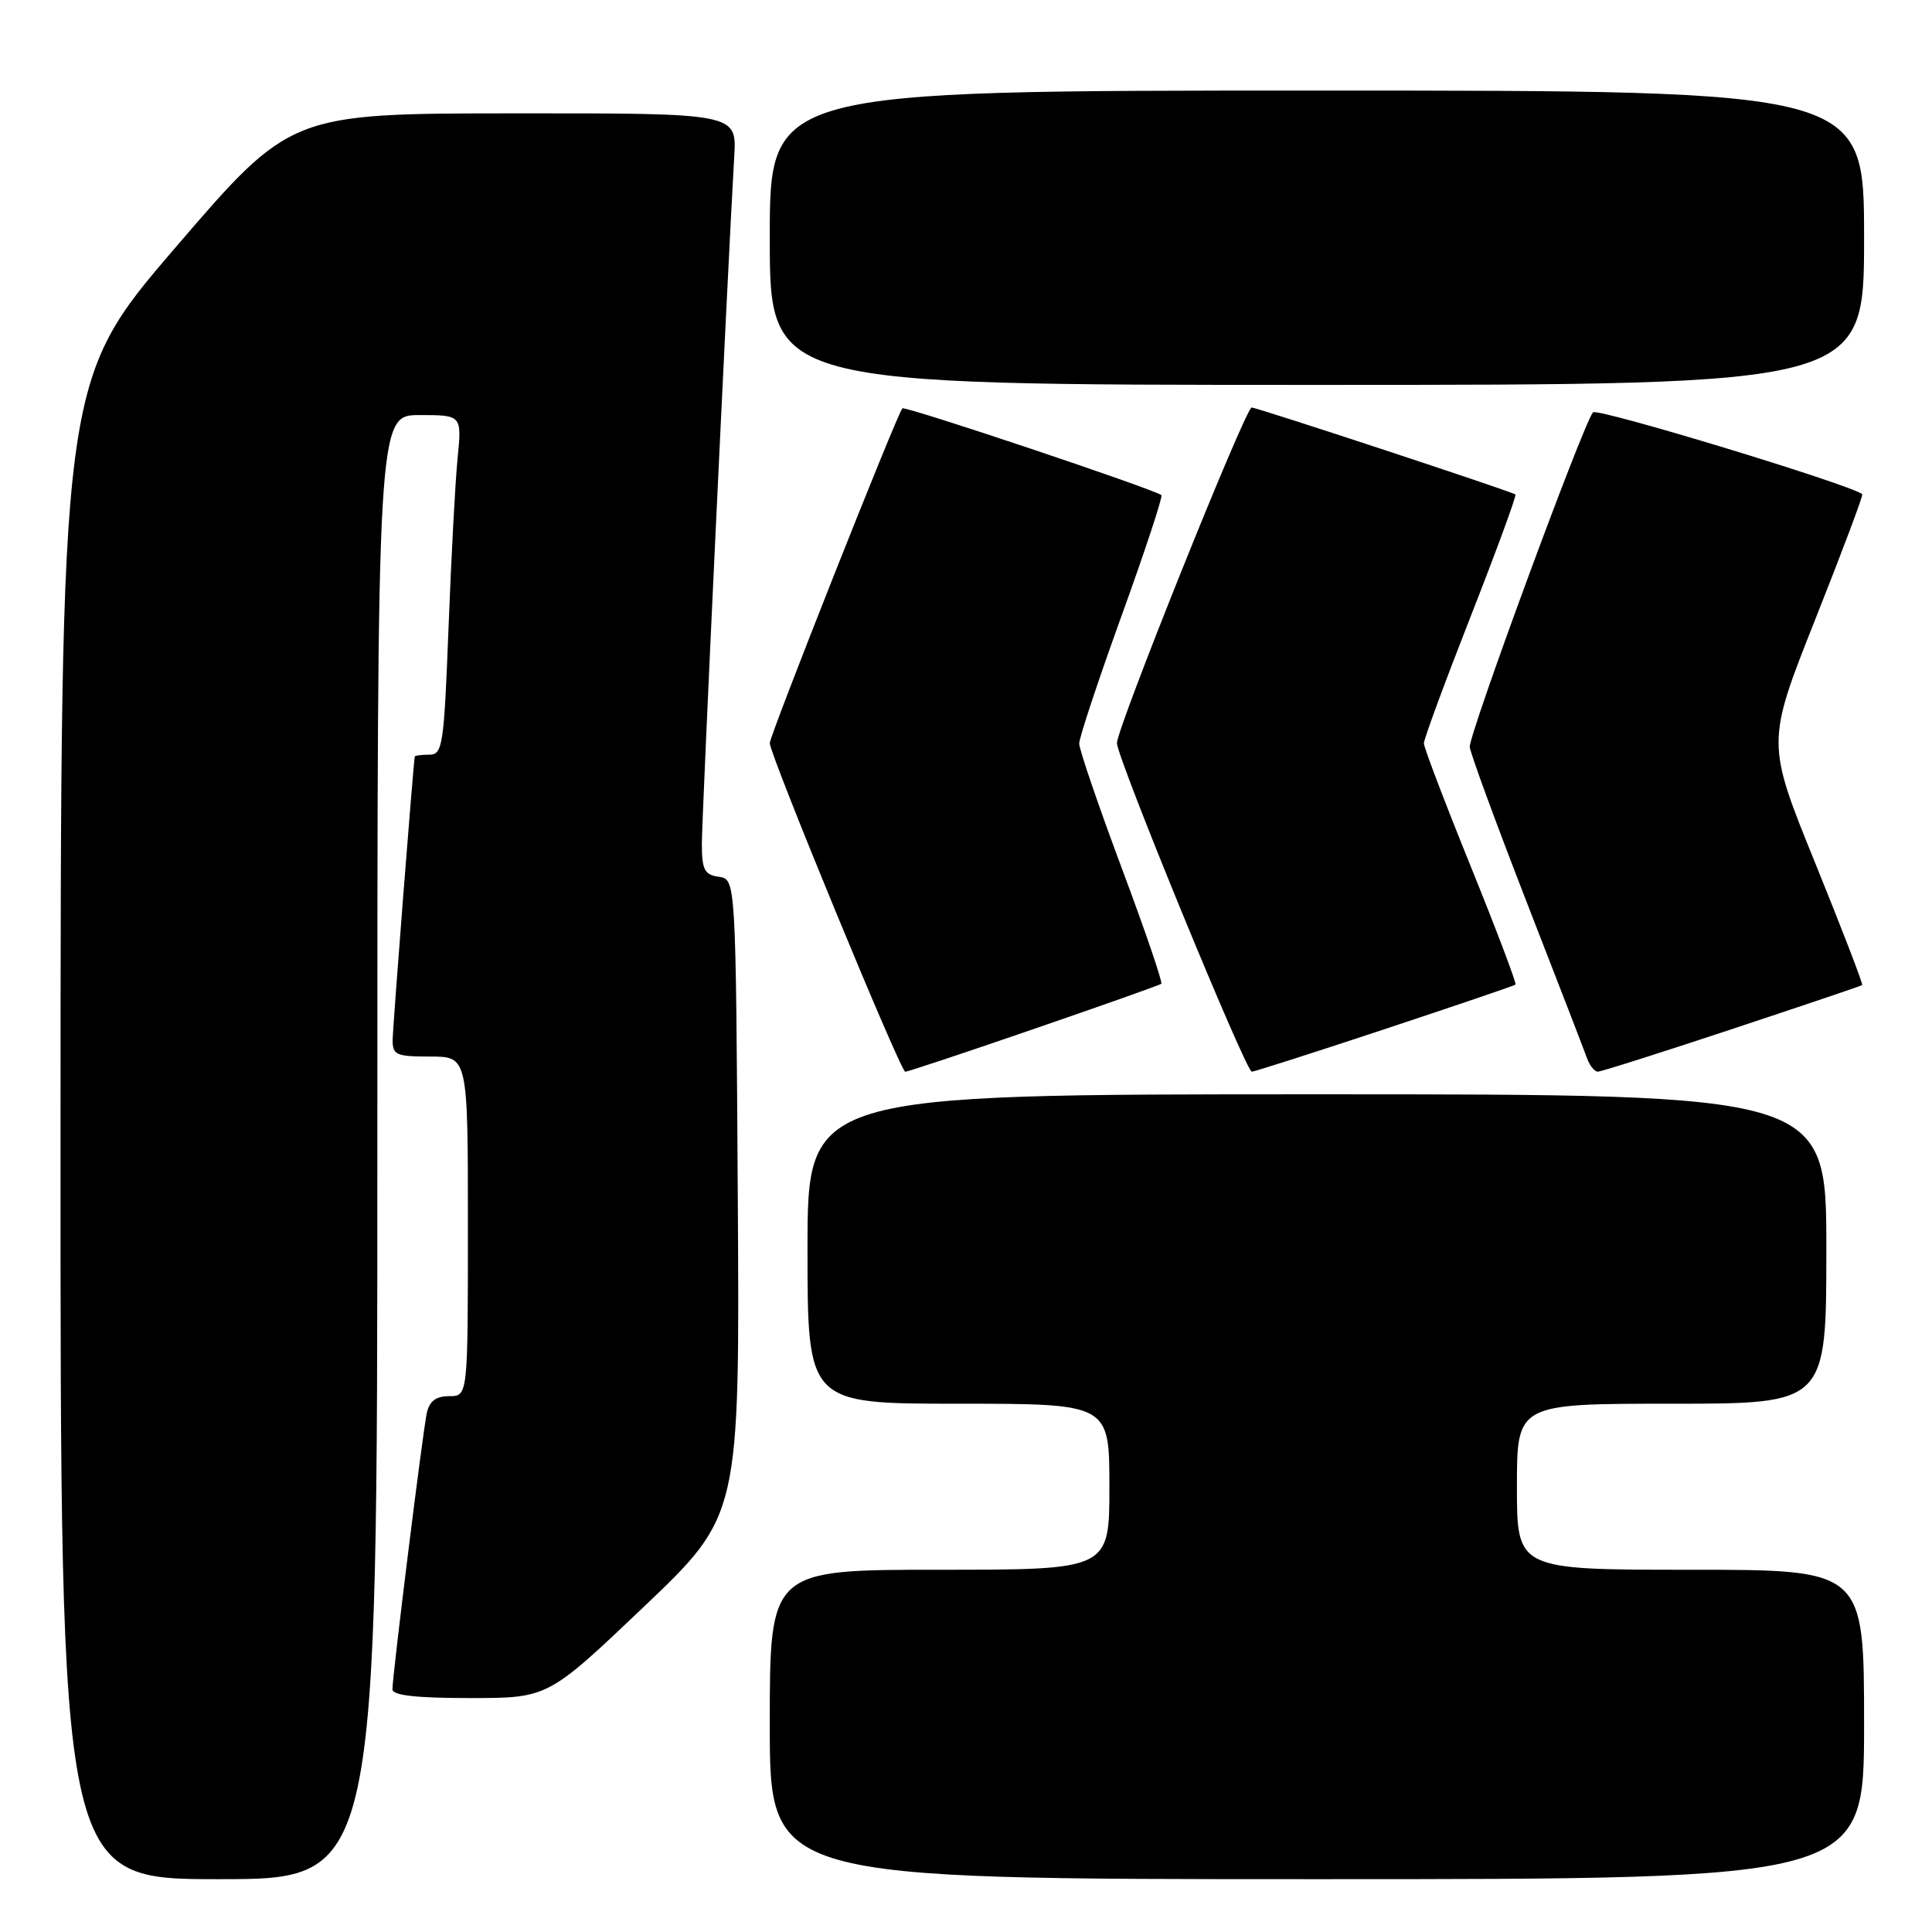 <?xml version="1.0" encoding="UTF-8" standalone="no"?>
<!DOCTYPE svg PUBLIC "-//W3C//DTD SVG 1.1//EN" "http://www.w3.org/Graphics/SVG/1.1/DTD/svg11.dtd" >
<svg xmlns="http://www.w3.org/2000/svg" xmlns:xlink="http://www.w3.org/1999/xlink" version="1.1" viewBox="0 0 256 256">
 <g >
 <path fill="currentColor"
d=" M 50.00 152.00 C 50.00 55.00 50.00 55.00 55.60 55.00 C 61.20 55.00 61.20 55.00 60.63 60.75 C 60.32 63.91 59.78 74.04 59.43 83.25 C 58.83 98.79 58.65 100.00 56.89 100.00 C 55.85 100.00 54.98 100.11 54.96 100.25 C 54.75 101.39 52.05 136.01 52.03 137.75 C 52.00 139.79 52.47 140.00 57.00 140.00 C 62.00 140.00 62.00 140.00 62.00 162.50 C 62.00 185.00 62.00 185.00 59.52 185.00 C 57.76 185.00 56.90 185.65 56.55 187.25 C 56.01 189.76 52.00 222.01 52.00 223.84 C 52.00 224.65 55.13 225.00 62.30 225.00 C 72.60 225.00 72.60 225.00 85.31 212.91 C 98.02 200.81 98.02 200.81 97.76 158.66 C 97.50 116.50 97.50 116.50 95.25 116.18 C 93.34 115.91 93.00 115.25 93.00 111.78 C 93.00 108.18 96.42 35.73 97.29 20.75 C 97.63 15.00 97.63 15.00 68.06 15.02 C 38.50 15.04 38.50 15.04 23.27 32.77 C 8.05 50.50 8.05 50.50 8.02 149.75 C 8.00 249.00 8.00 249.00 29.00 249.00 C 50.00 249.00 50.00 249.00 50.00 152.00 Z  M 247.00 228.50 C 247.00 208.00 247.00 208.00 224.00 208.00 C 201.00 208.00 201.00 208.00 201.00 197.00 C 201.00 186.00 201.00 186.00 221.50 186.00 C 242.00 186.00 242.00 186.00 242.00 165.50 C 242.00 145.00 242.00 145.00 174.50 145.00 C 107.00 145.00 107.00 145.00 107.00 165.50 C 107.00 186.00 107.00 186.00 127.00 186.00 C 147.00 186.00 147.00 186.00 147.00 197.00 C 147.00 208.00 147.00 208.00 124.50 208.00 C 102.00 208.00 102.00 208.00 102.00 228.50 C 102.00 249.00 102.00 249.00 174.50 249.00 C 247.00 249.00 247.00 249.00 247.00 228.50 Z  M 137.00 136.34 C 146.07 133.22 153.67 130.53 153.88 130.36 C 154.09 130.20 151.73 123.29 148.63 115.01 C 145.54 106.73 143.00 99.31 143.00 98.52 C 143.00 97.74 145.54 90.09 148.64 81.52 C 151.74 72.95 154.10 65.79 153.89 65.61 C 152.96 64.83 119.92 53.75 119.57 54.11 C 118.88 54.82 102.00 97.43 102.00 98.47 C 102.00 99.99 119.32 142.00 119.95 142.01 C 120.25 142.02 127.92 139.47 137.00 136.34 Z  M 183.50 136.36 C 192.85 133.26 200.64 130.61 200.81 130.47 C 200.98 130.32 198.32 123.30 194.90 114.85 C 191.48 106.41 188.68 99.05 188.67 98.50 C 188.67 97.94 191.47 90.35 194.89 81.63 C 198.31 72.91 200.97 65.66 200.80 65.52 C 200.32 65.13 166.57 54.00 165.85 54.00 C 165.05 54.00 148.00 96.46 148.00 98.46 C 148.00 100.41 165.08 142.00 165.87 142.00 C 166.22 142.00 174.15 139.46 183.50 136.36 Z  M 229.50 136.36 C 238.85 133.26 246.61 130.64 246.75 130.53 C 246.89 130.42 244.09 123.15 240.53 114.37 C 234.05 98.41 234.05 98.41 240.54 82.05 C 244.11 73.06 246.91 65.60 246.76 65.48 C 245.14 64.19 211.63 54.00 211.08 54.64 C 209.79 56.13 194.60 97.39 194.75 98.98 C 194.83 99.82 198.22 109.05 202.28 119.50 C 206.35 129.95 209.96 139.29 210.30 140.25 C 210.65 141.21 211.29 142.00 211.72 142.00 C 212.15 142.00 220.15 139.46 229.50 136.36 Z  M 247.00 31.50 C 247.00 12.00 247.00 12.00 174.50 12.00 C 102.00 12.00 102.00 12.00 102.00 31.50 C 102.00 51.00 102.00 51.00 174.50 51.00 C 247.00 51.00 247.00 51.00 247.00 31.50 Z "/>
</g>
</svg>